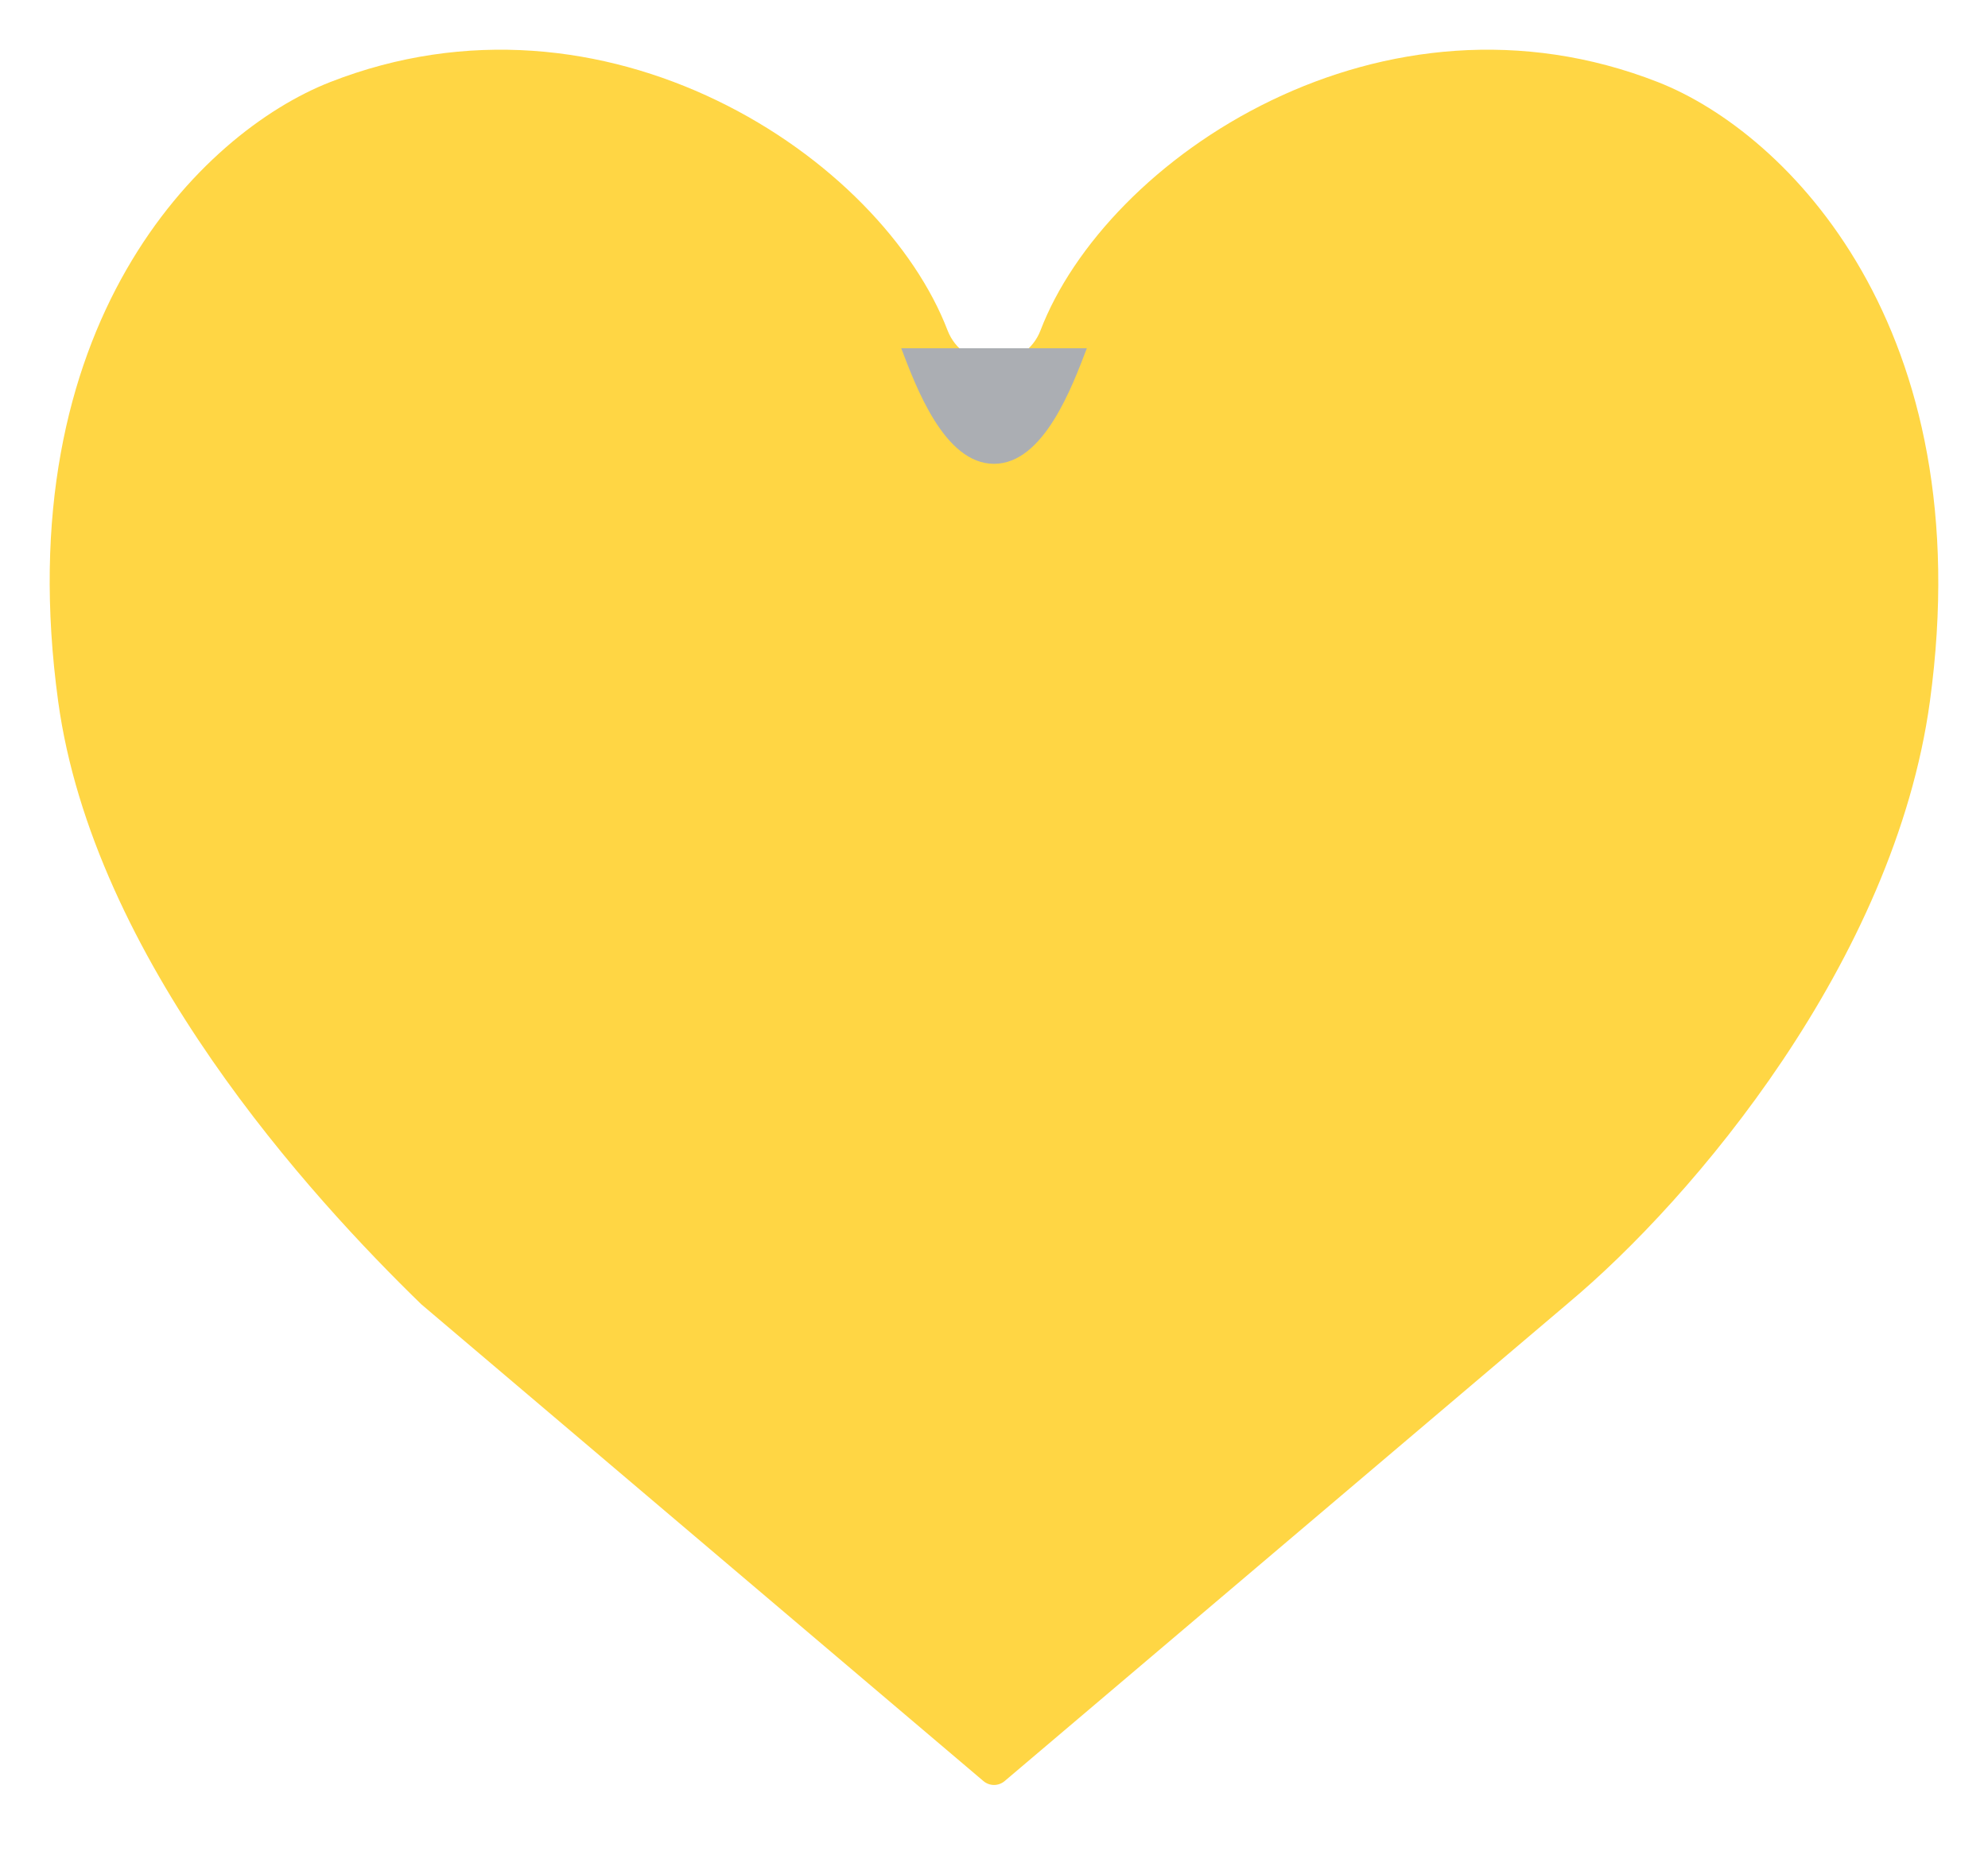 <svg width="30" height="28" viewBox="0 0 30 28" fill="none" xmlns="http://www.w3.org/2000/svg">
<g id="Group 14007">
<path id="Vector 442" d="M4.982 1.239L4.709 0.541L4.982 1.239ZM4.982 1.239C3.03 2.004 0.101 4.911 0.878 10.587C1.142 12.514 2.082 14.382 3.196 15.994C4.298 17.589 5.536 18.886 6.357 19.684L14.839 26.879C14.932 26.959 15.069 26.959 15.162 26.879L23.664 19.668L23.668 19.664L23.668 19.664C25.551 18.091 28.588 14.5 29.123 10.587C29.895 4.946 26.97 2.003 25.019 1.239C22.956 0.431 20.887 0.695 19.186 1.515C17.466 2.344 16.192 3.706 15.701 4.988C15.59 5.278 15.311 5.469 15.001 5.469C14.69 5.469 14.412 5.278 14.3 4.988C13.809 3.706 12.536 2.344 10.816 1.515C9.114 0.695 7.046 0.431 4.982 1.239Z" fill="#FFD644"/>
<path id="Vector 443 (Stroke)" d="M15 7C14.25 7 13.822 5.836 13.6 5.256L16.401 5.256C16.179 5.836 15.75 7 15 7Z" fill="#ABAEB3"/>
</g>
</svg>
